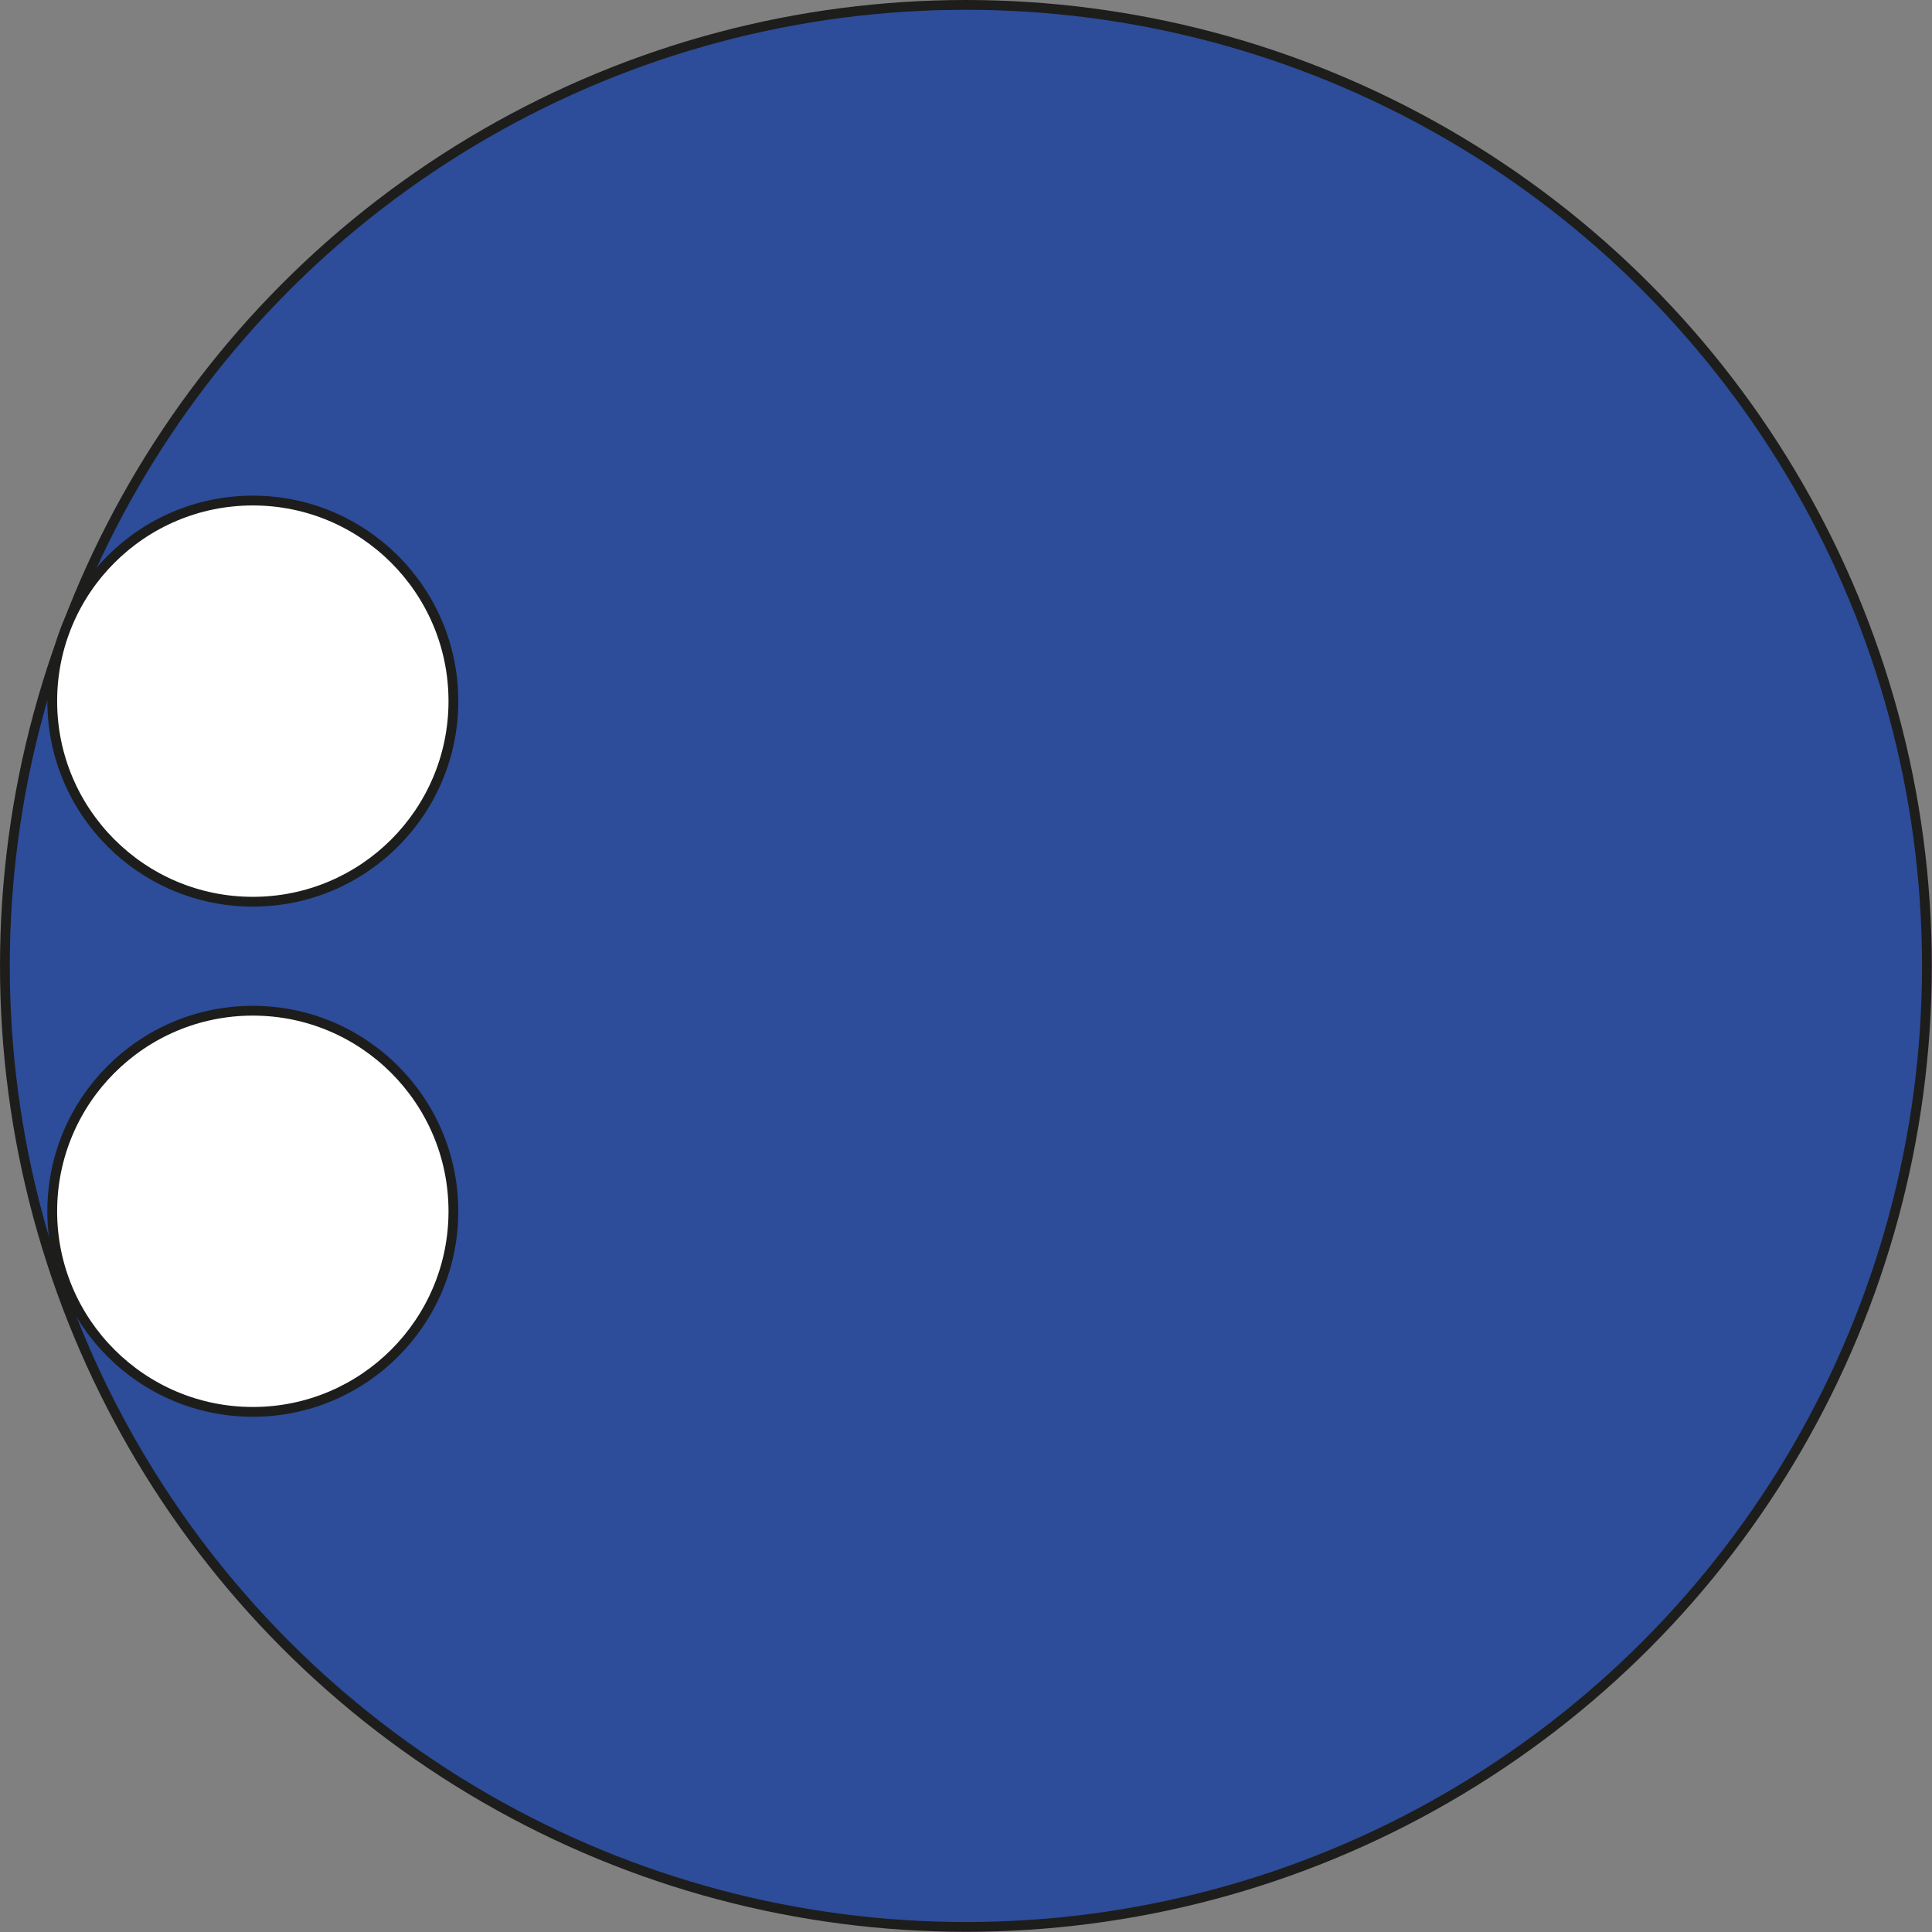 <?xml version="1.0" encoding="UTF-8"?>
<svg id="Ebene_1" data-name="Ebene 1" xmlns="http://www.w3.org/2000/svg" viewBox="0 0 98.73 98.73">
  <rect x="0" y="0" width="98.73" height="98.73" fill="#808080" stroke="none"/>
  <defs>
    <style>
      .cls-1 {
        fill: #2d4c9a;
      }

      .cls-1, .cls-2 {
        stroke: #1d1d1b;
        stroke-miterlimit: 10;
        stroke-width: .5px;
      }

      .cls-2 {
        fill: #fff;
      }
    </style>
  </defs>
  <circle class="cls-1" cx="49.36" cy="49.36" r="49.11"/>
  <circle class="cls-2" cx="12.92" cy="61.9" r="10.25"/>
  <circle class="cls-2" cx="12.92" cy="35.83" r="10.25"/>
</svg>